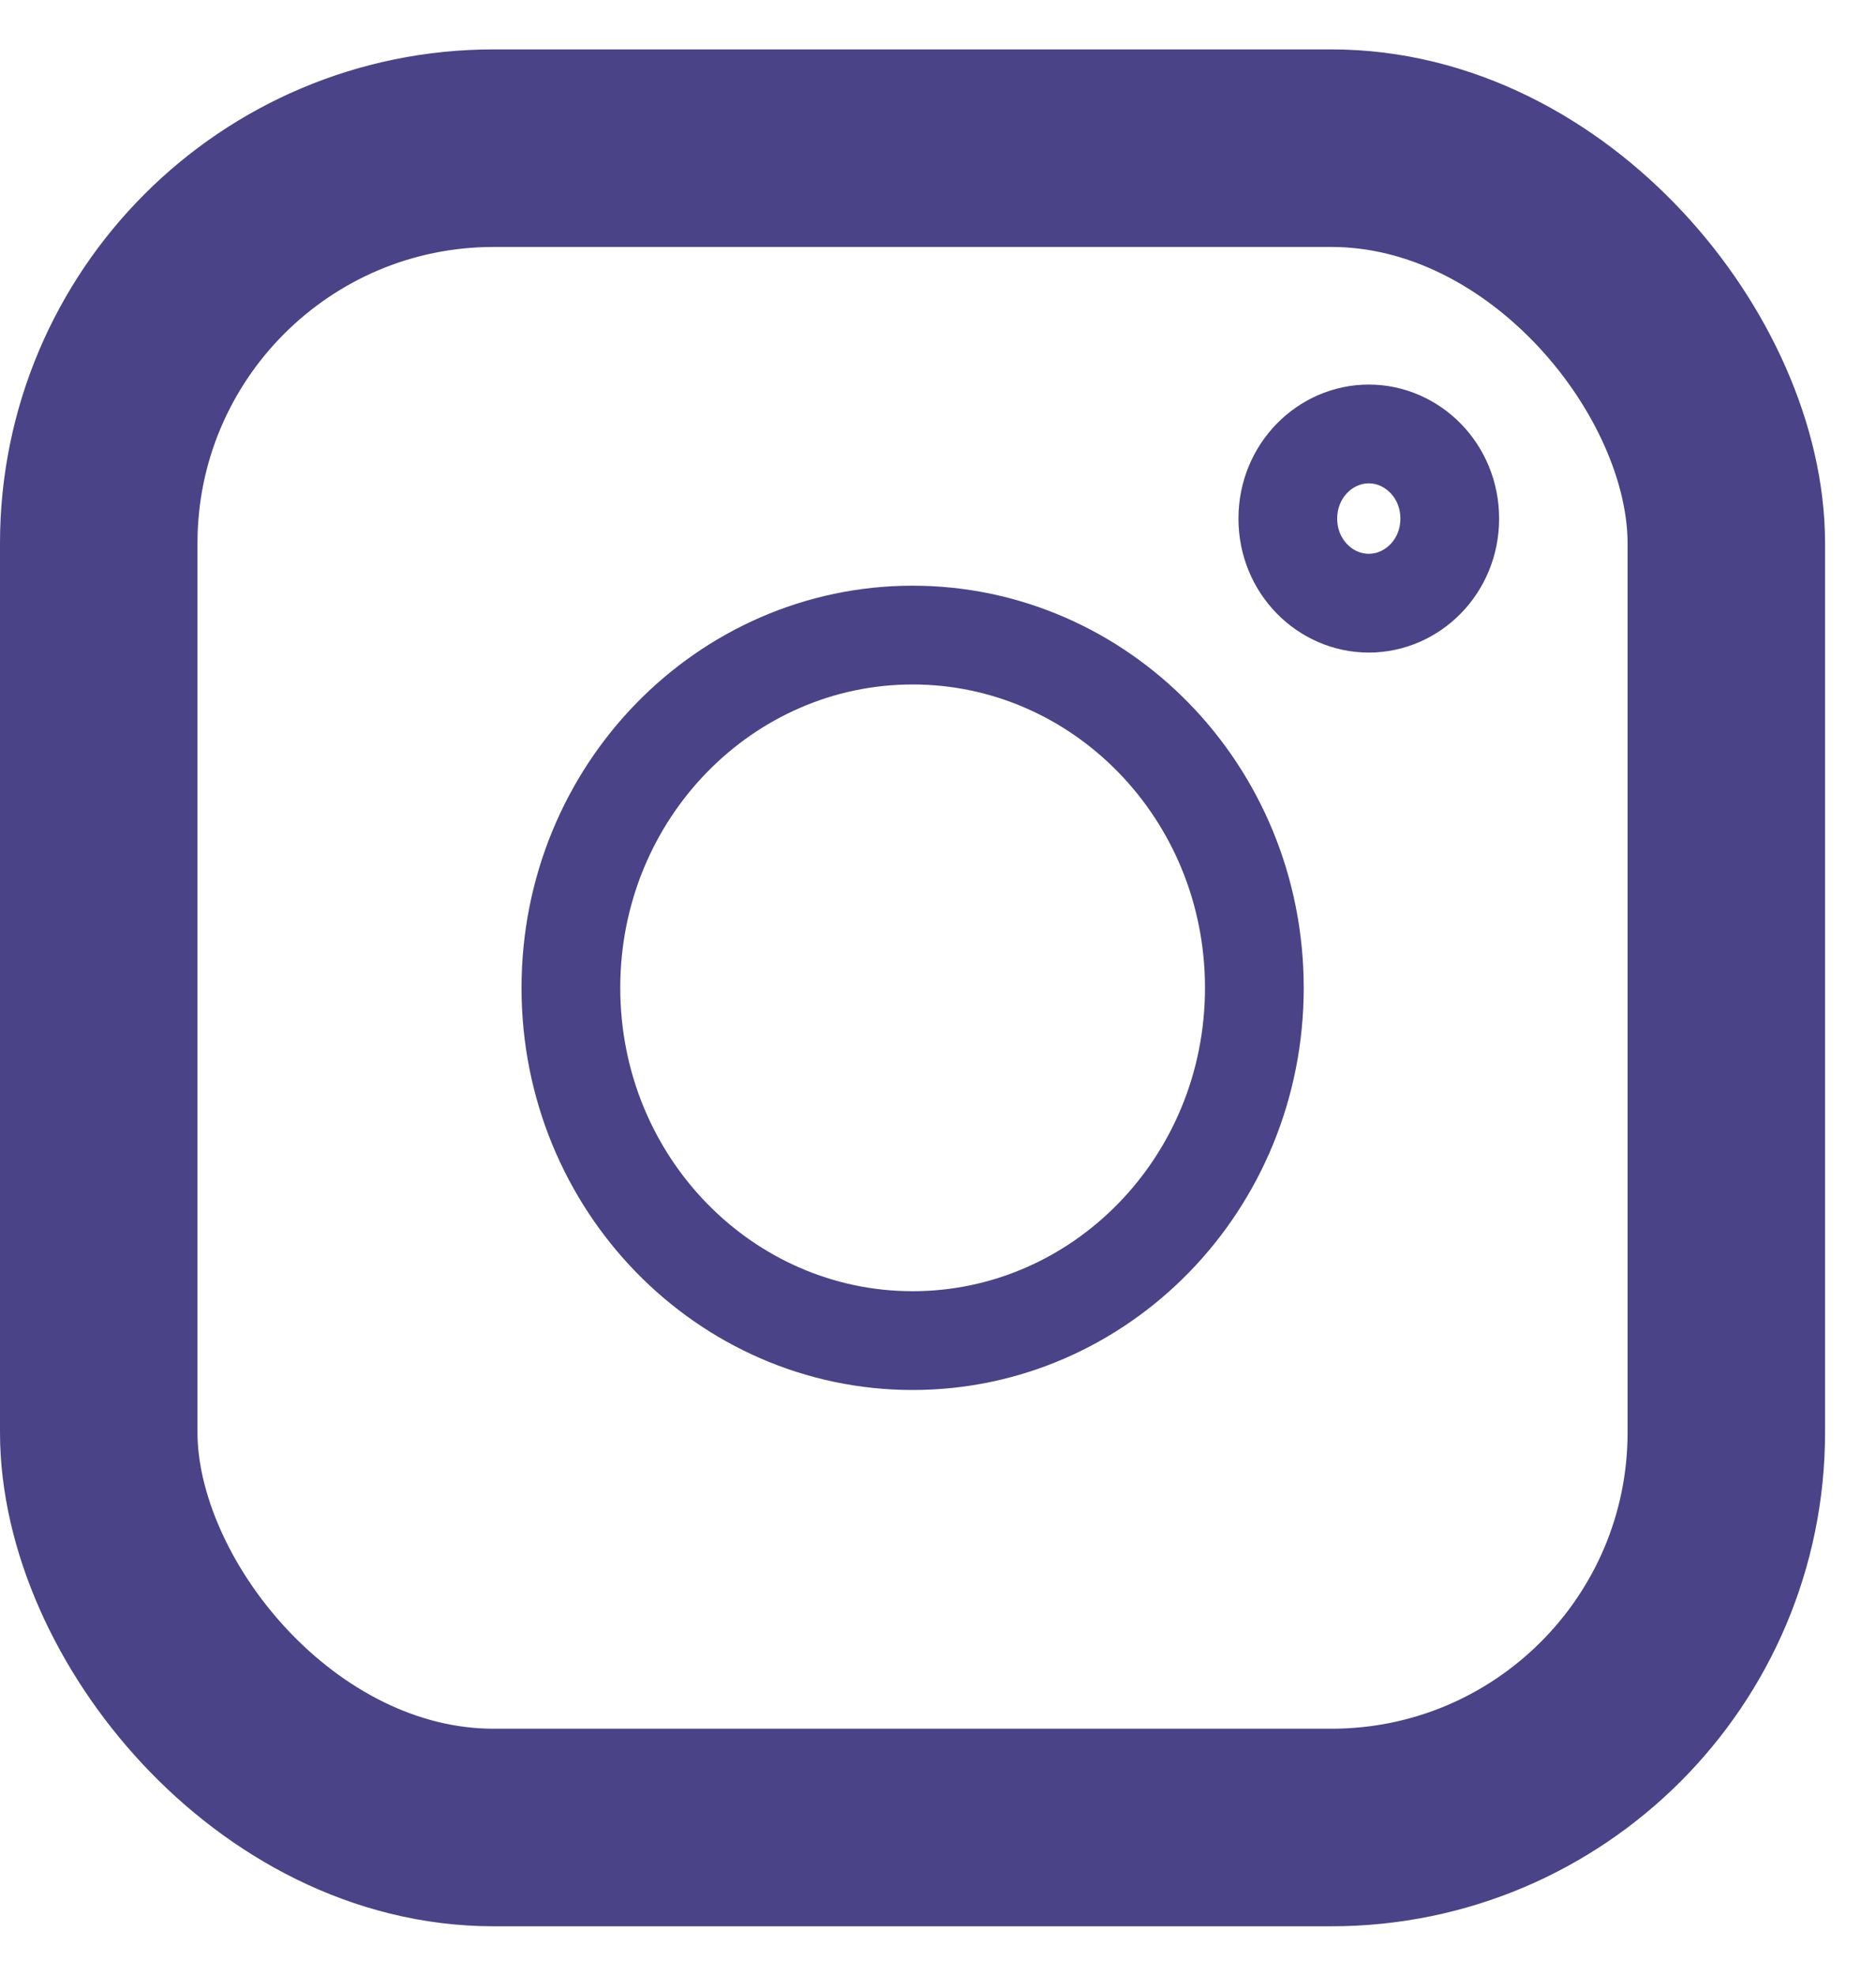 <svg width="19" height="20" viewBox="0 0 19 20" fill="none" xmlns="http://www.w3.org/2000/svg">
<rect x="1" y="1.5" width="16.484" height="17" rx="4" stroke="#4A4387" stroke-width="2"/>
<path d="M9.243 6.429C11.142 6.429 12.704 8.015 12.704 10C12.704 11.986 11.142 13.571 9.243 13.571C7.345 13.571 5.782 11.986 5.782 10C5.782 8.015 7.345 6.429 9.243 6.429Z" stroke="#4A4387"/>
<path d="M13.863 4.393C14.303 4.393 14.683 4.764 14.683 5.25C14.683 5.736 14.303 6.106 13.863 6.106C13.423 6.106 13.043 5.736 13.043 5.25C13.043 4.764 13.423 4.393 13.863 4.393Z" stroke="#4A4387"/>
</svg>
